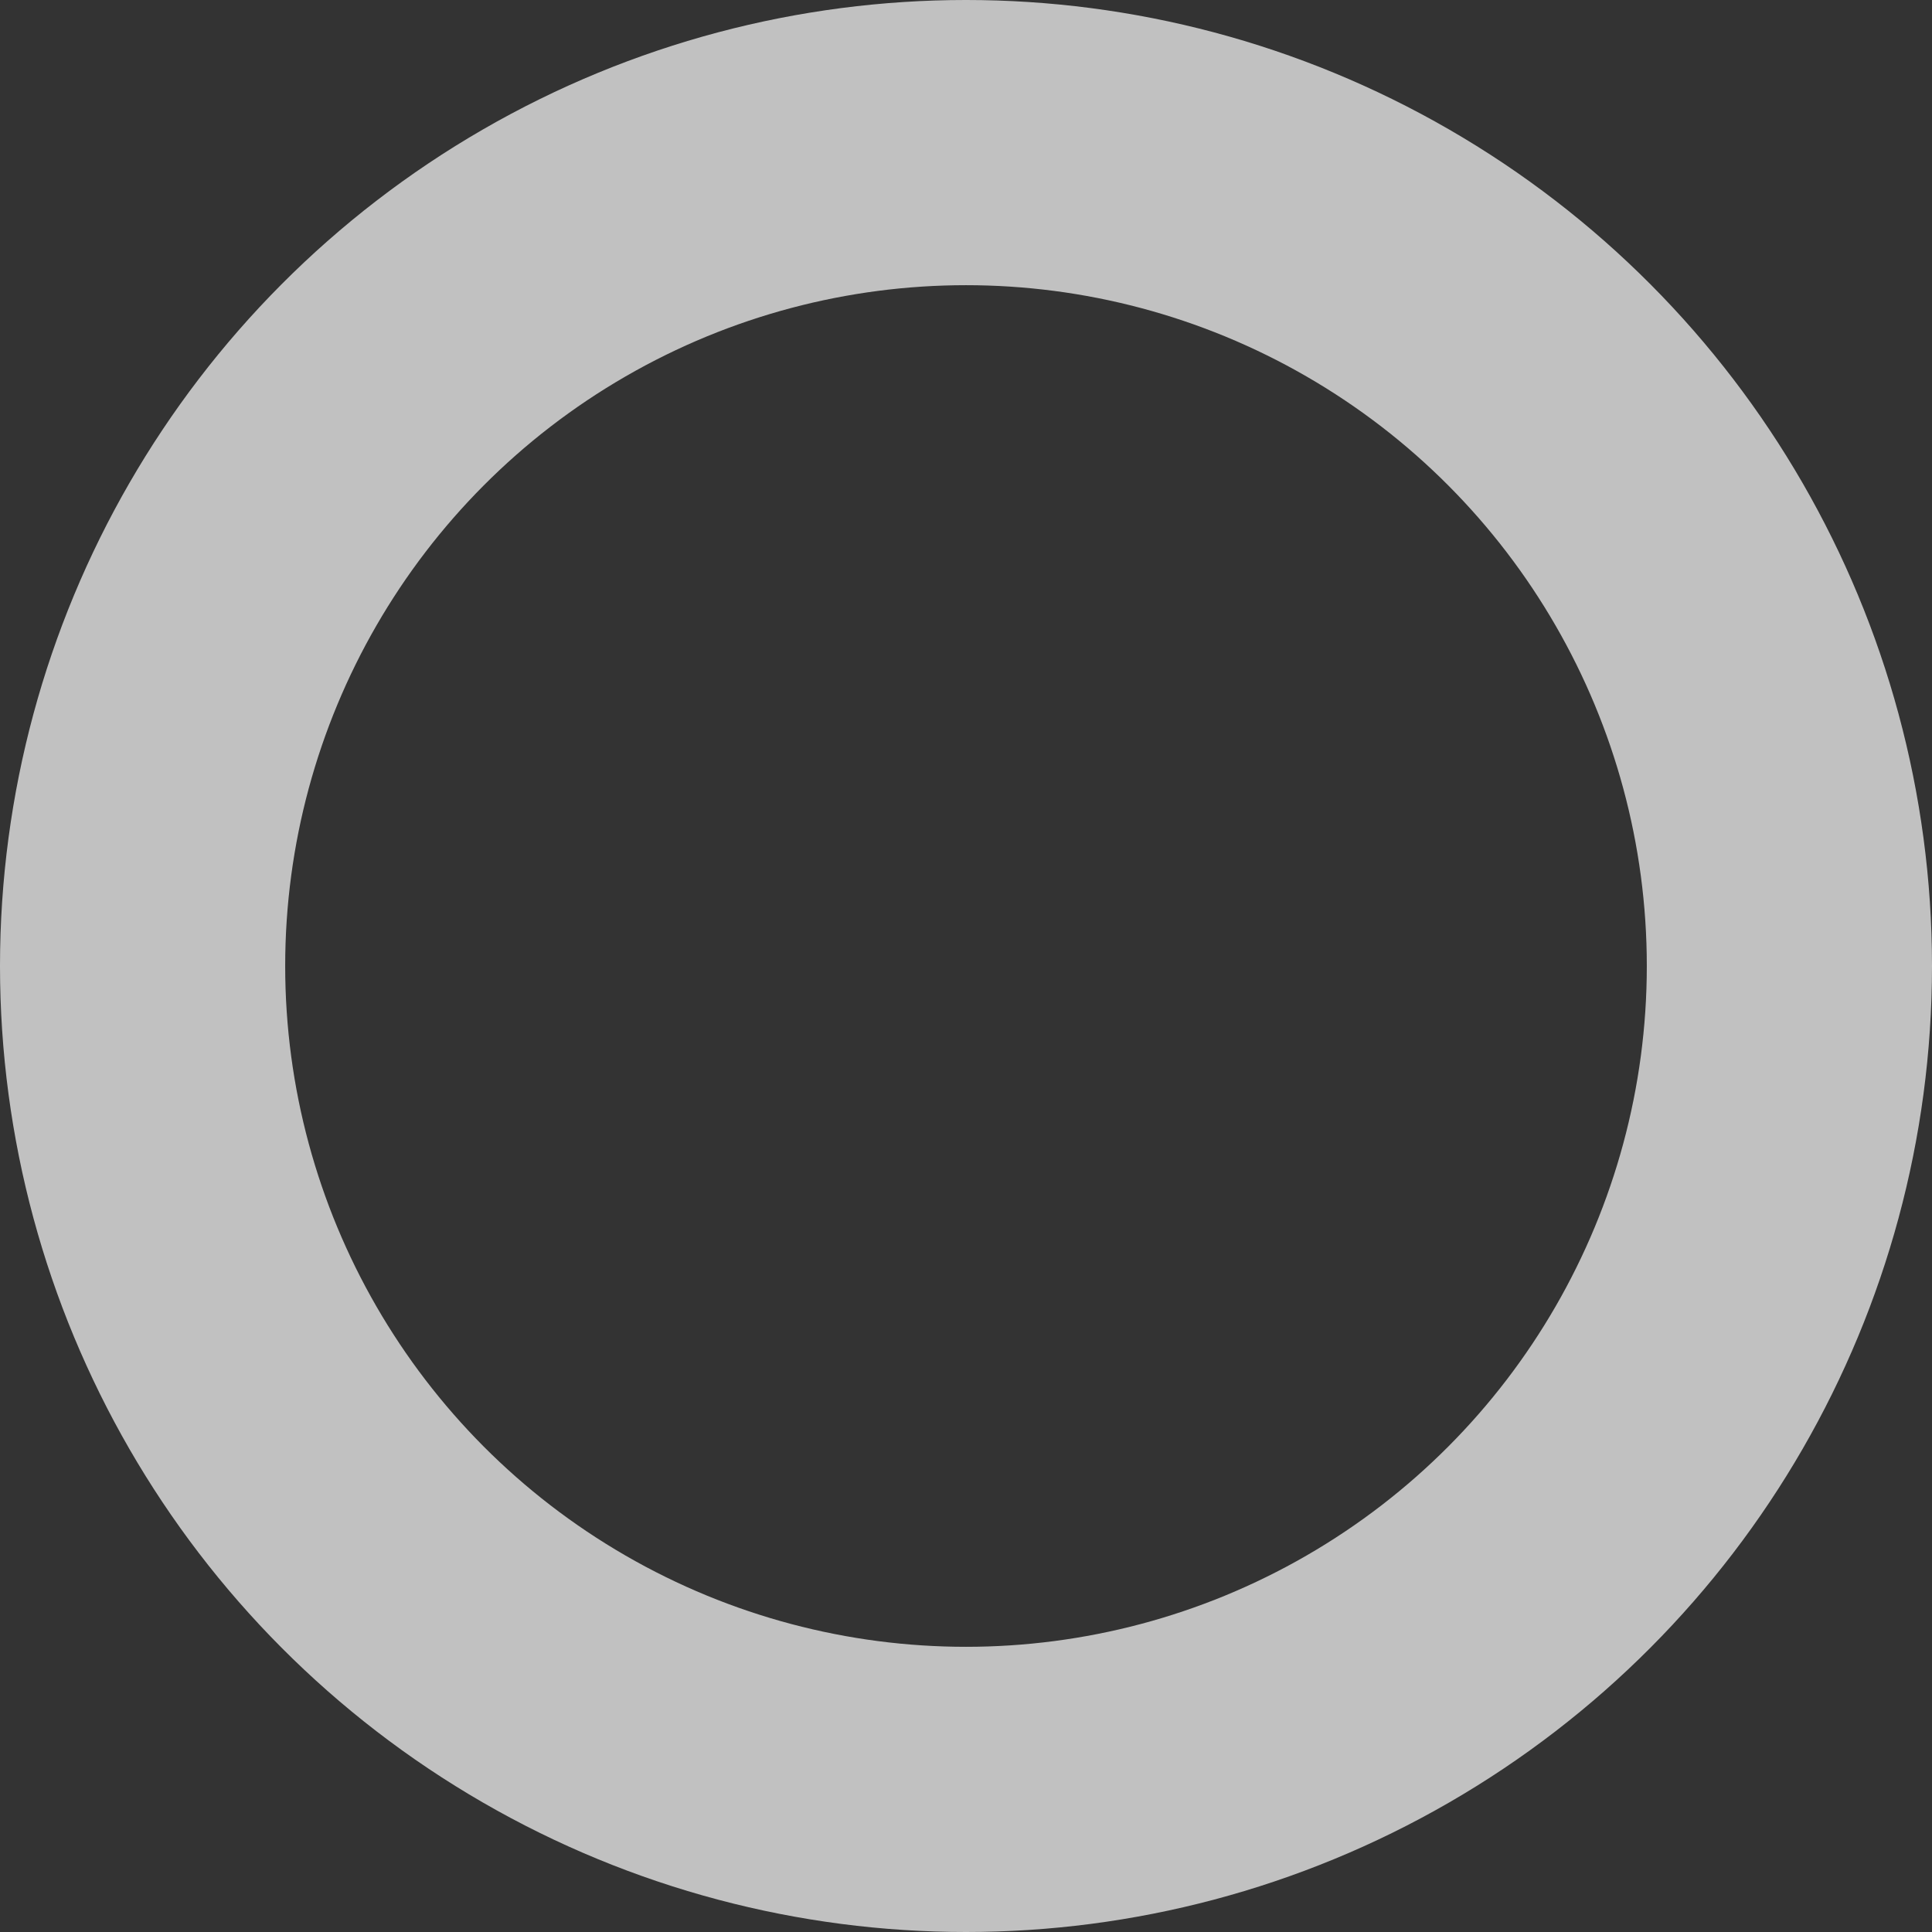 <?xml version="1.0" encoding="UTF-8" standalone="no"?>
<!-- Created with Inkscape (http://www.inkscape.org/) -->

<svg
   width="168.99"
   height="168.99"
   viewBox="0 0 44.712 44.712"
   version="1.1"
   id="svg1"
   xmlns="http://www.w3.org/2000/svg"
   xmlns:svg="http://www.w3.org/2000/svg">
  <rect x="0" y="0" width="44.712" height="44.712" fill="#333333" stroke="none"/>
  <defs
     id="defs1" />
  <g
     id="layer1"
     transform="translate(-76.286,-191.095)">
    <circle
       style="fill:none;fill-opacity:0.698;stroke:#ffffff;stroke-width:6.6;stroke-linecap:round;stroke-linejoin:round;stroke-dasharray:none;stroke-opacity:0.698"
       id="path125-52-8"
       cx="98.642"
       cy="213.451"
       r="19.056" />
  </g>
</svg>
